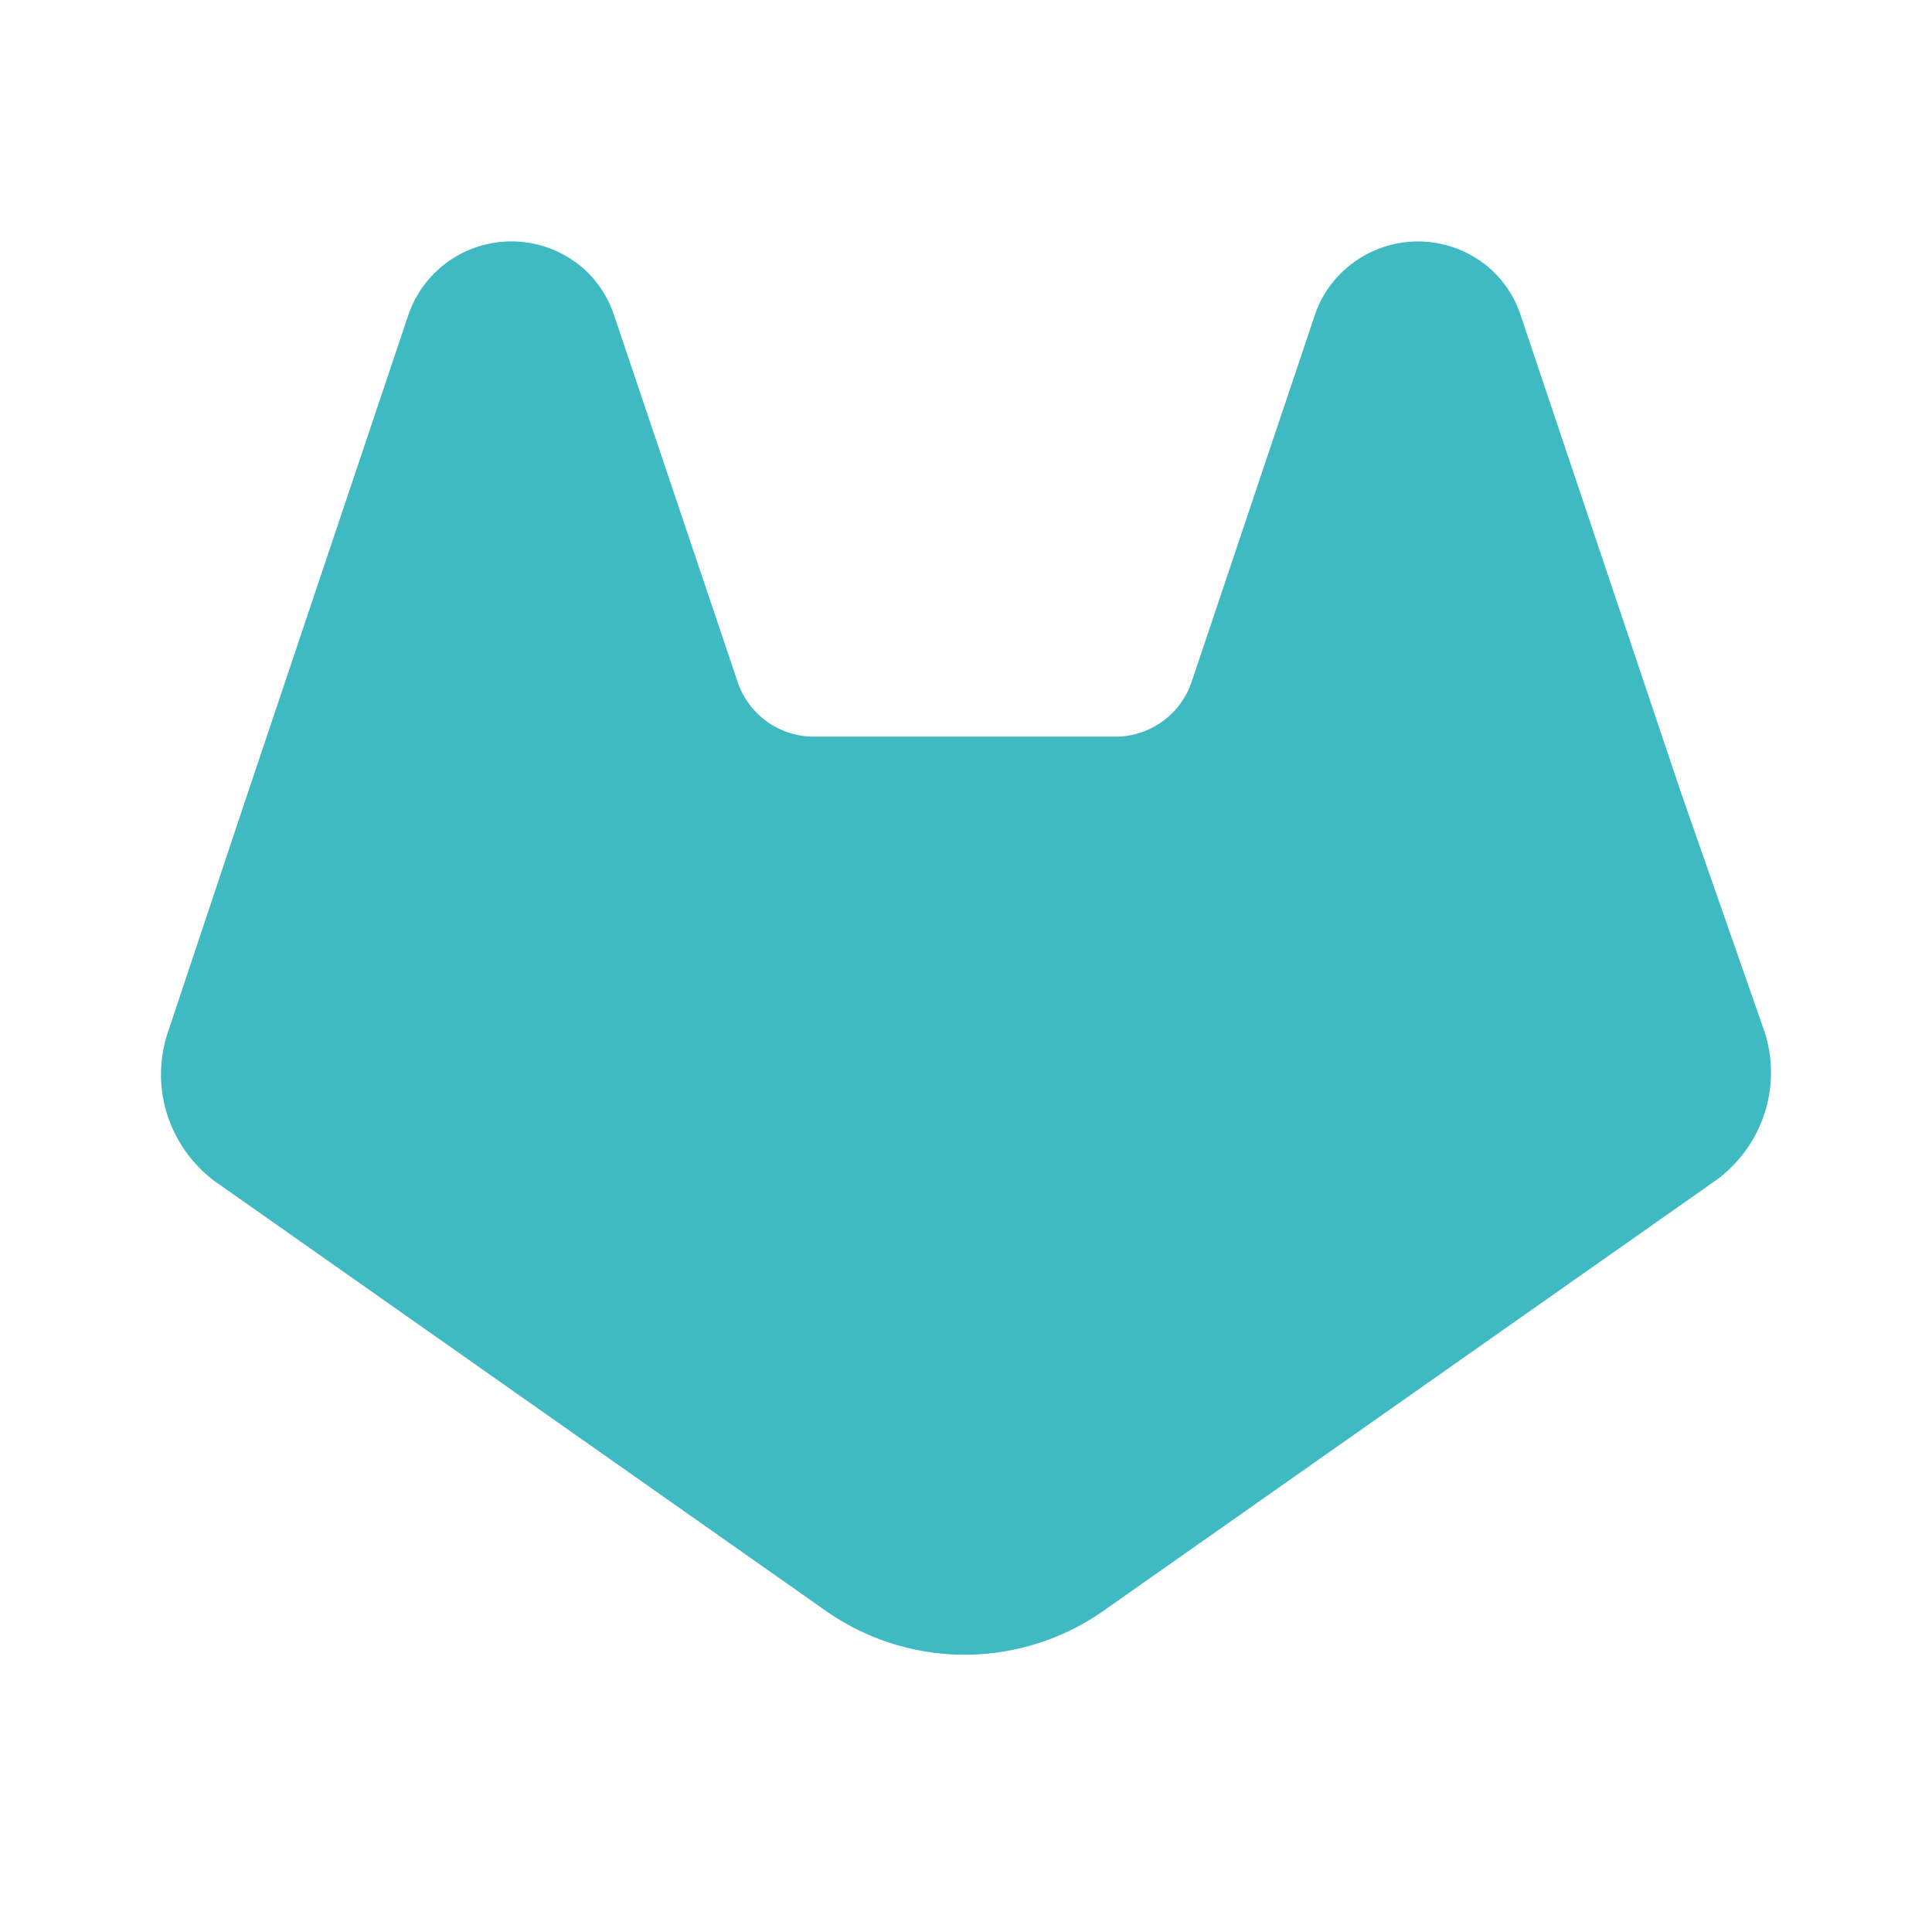 <!-- Uploaded to: SVG Repo, www.svgrepo.com, Generator: SVG Repo Mixer Tools -->
<svg xmlns="http://www.w3.org/2000/svg" fill="none" viewBox="0 0 24 24">
  <path fill="#3fbac2" fill-rule="evenodd" d="M5.453 3.34a1.358 1.358 0 0 1 1.82.018c.162.153.286.345.356.56l1.534 4.553a1 1 0 0 0 .947.68h3.745a1 1 0 0 0 .948-.681l1.536-4.573a1.332 1.332 0 0 1 .38-.56 1.358 1.358 0 0 1 1.815.021c.163.153.287.345.357.561l1.99 5.924 1.036 2.966a1.644 1.644 0 0 1-.027 1.106c-.127.33-.355.607-.645.797l-7.537 5.298a3 3 0 0 1-3.45 0L2.705 14.7l-.005-.003a1.665 1.665 0 0 1-.617-.834 1.643 1.643 0 0 1 .004-1.043l.997-2.987 1.994-5.936a1.332 1.332 0 0 1 .38-.56l-.005.003Z" clip-rule="evenodd"/>
</svg>